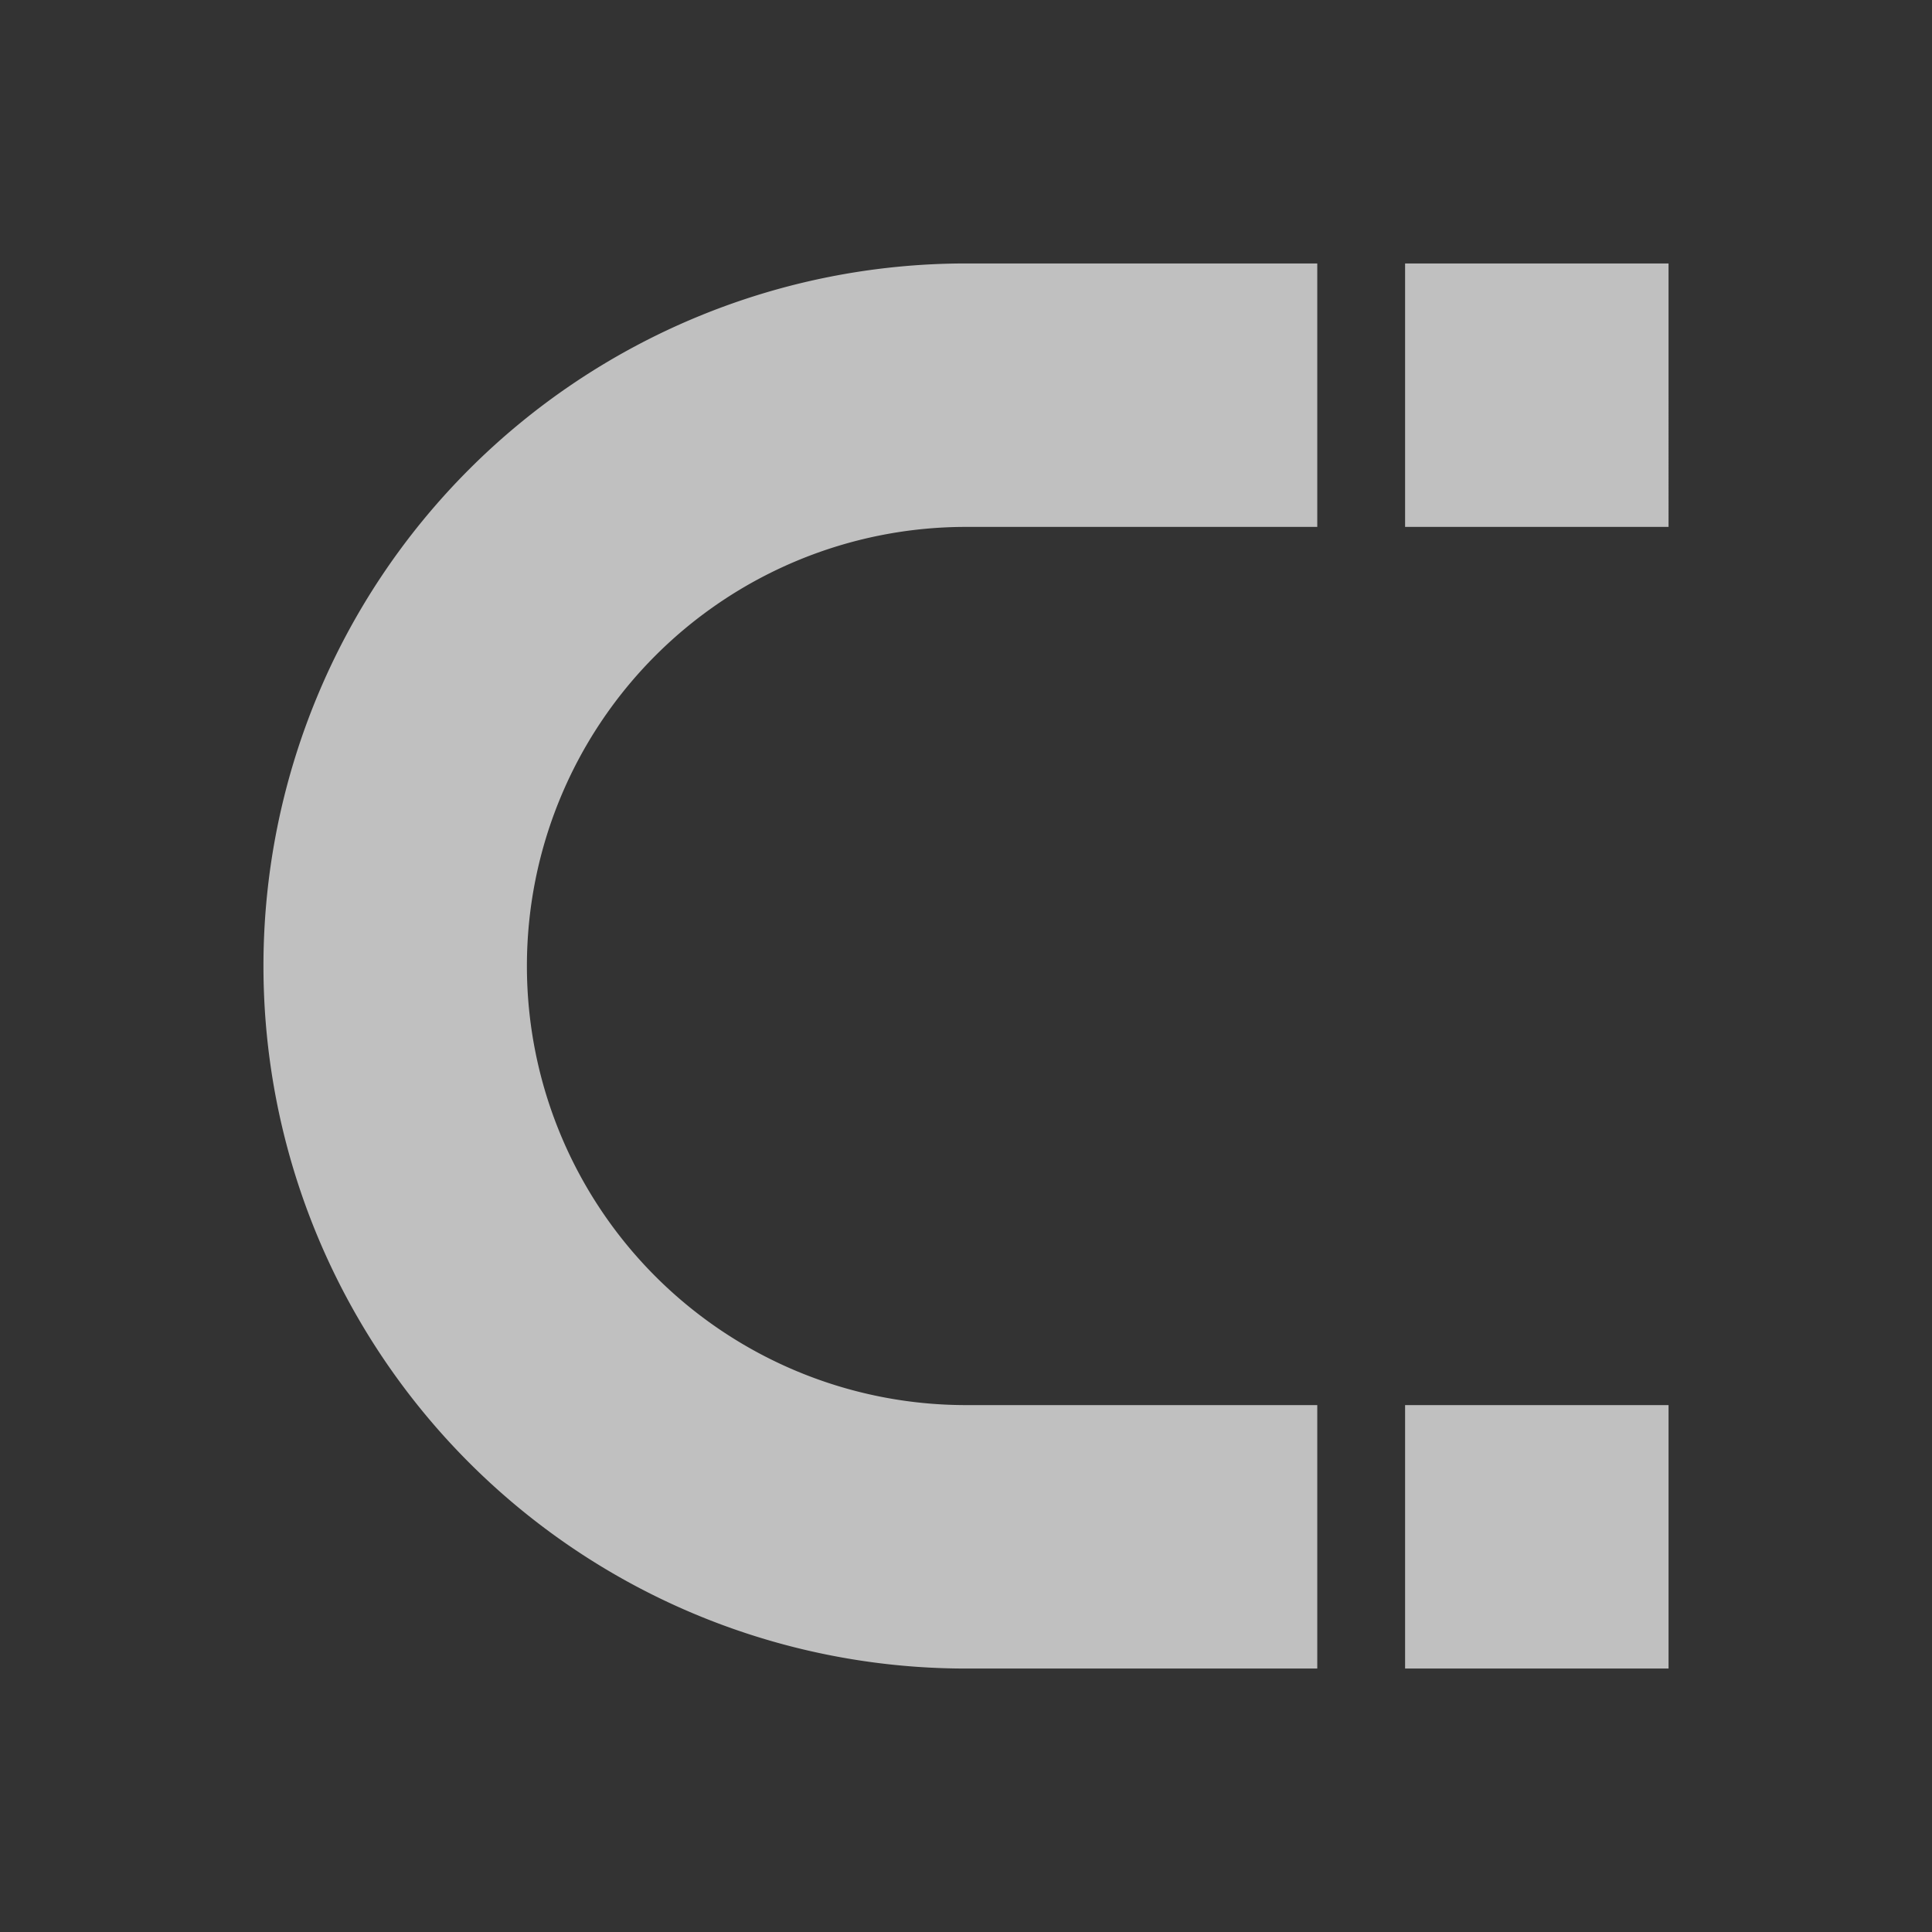 <svg xmlns="http://www.w3.org/2000/svg" viewBox="0 0 22 22">
    <rect x="0" y="0" width="22" height="22" fill="#333333" stroke="none"/>
    <path d="M11 3a8 8 0 0 0-8 8 8 8 0 0 0 8 8h4v-3h-4a5 5 0 0 1-5-5 5 5 0 0 1 5-5h4V3h-4zm5 0v3h3V3h-3zm0 13v3h3v-3h-3z" style="fill:currentColor;fill-opacity:1;stroke:none;color:#fdfdfd;opacity:.7"/>
</svg>
